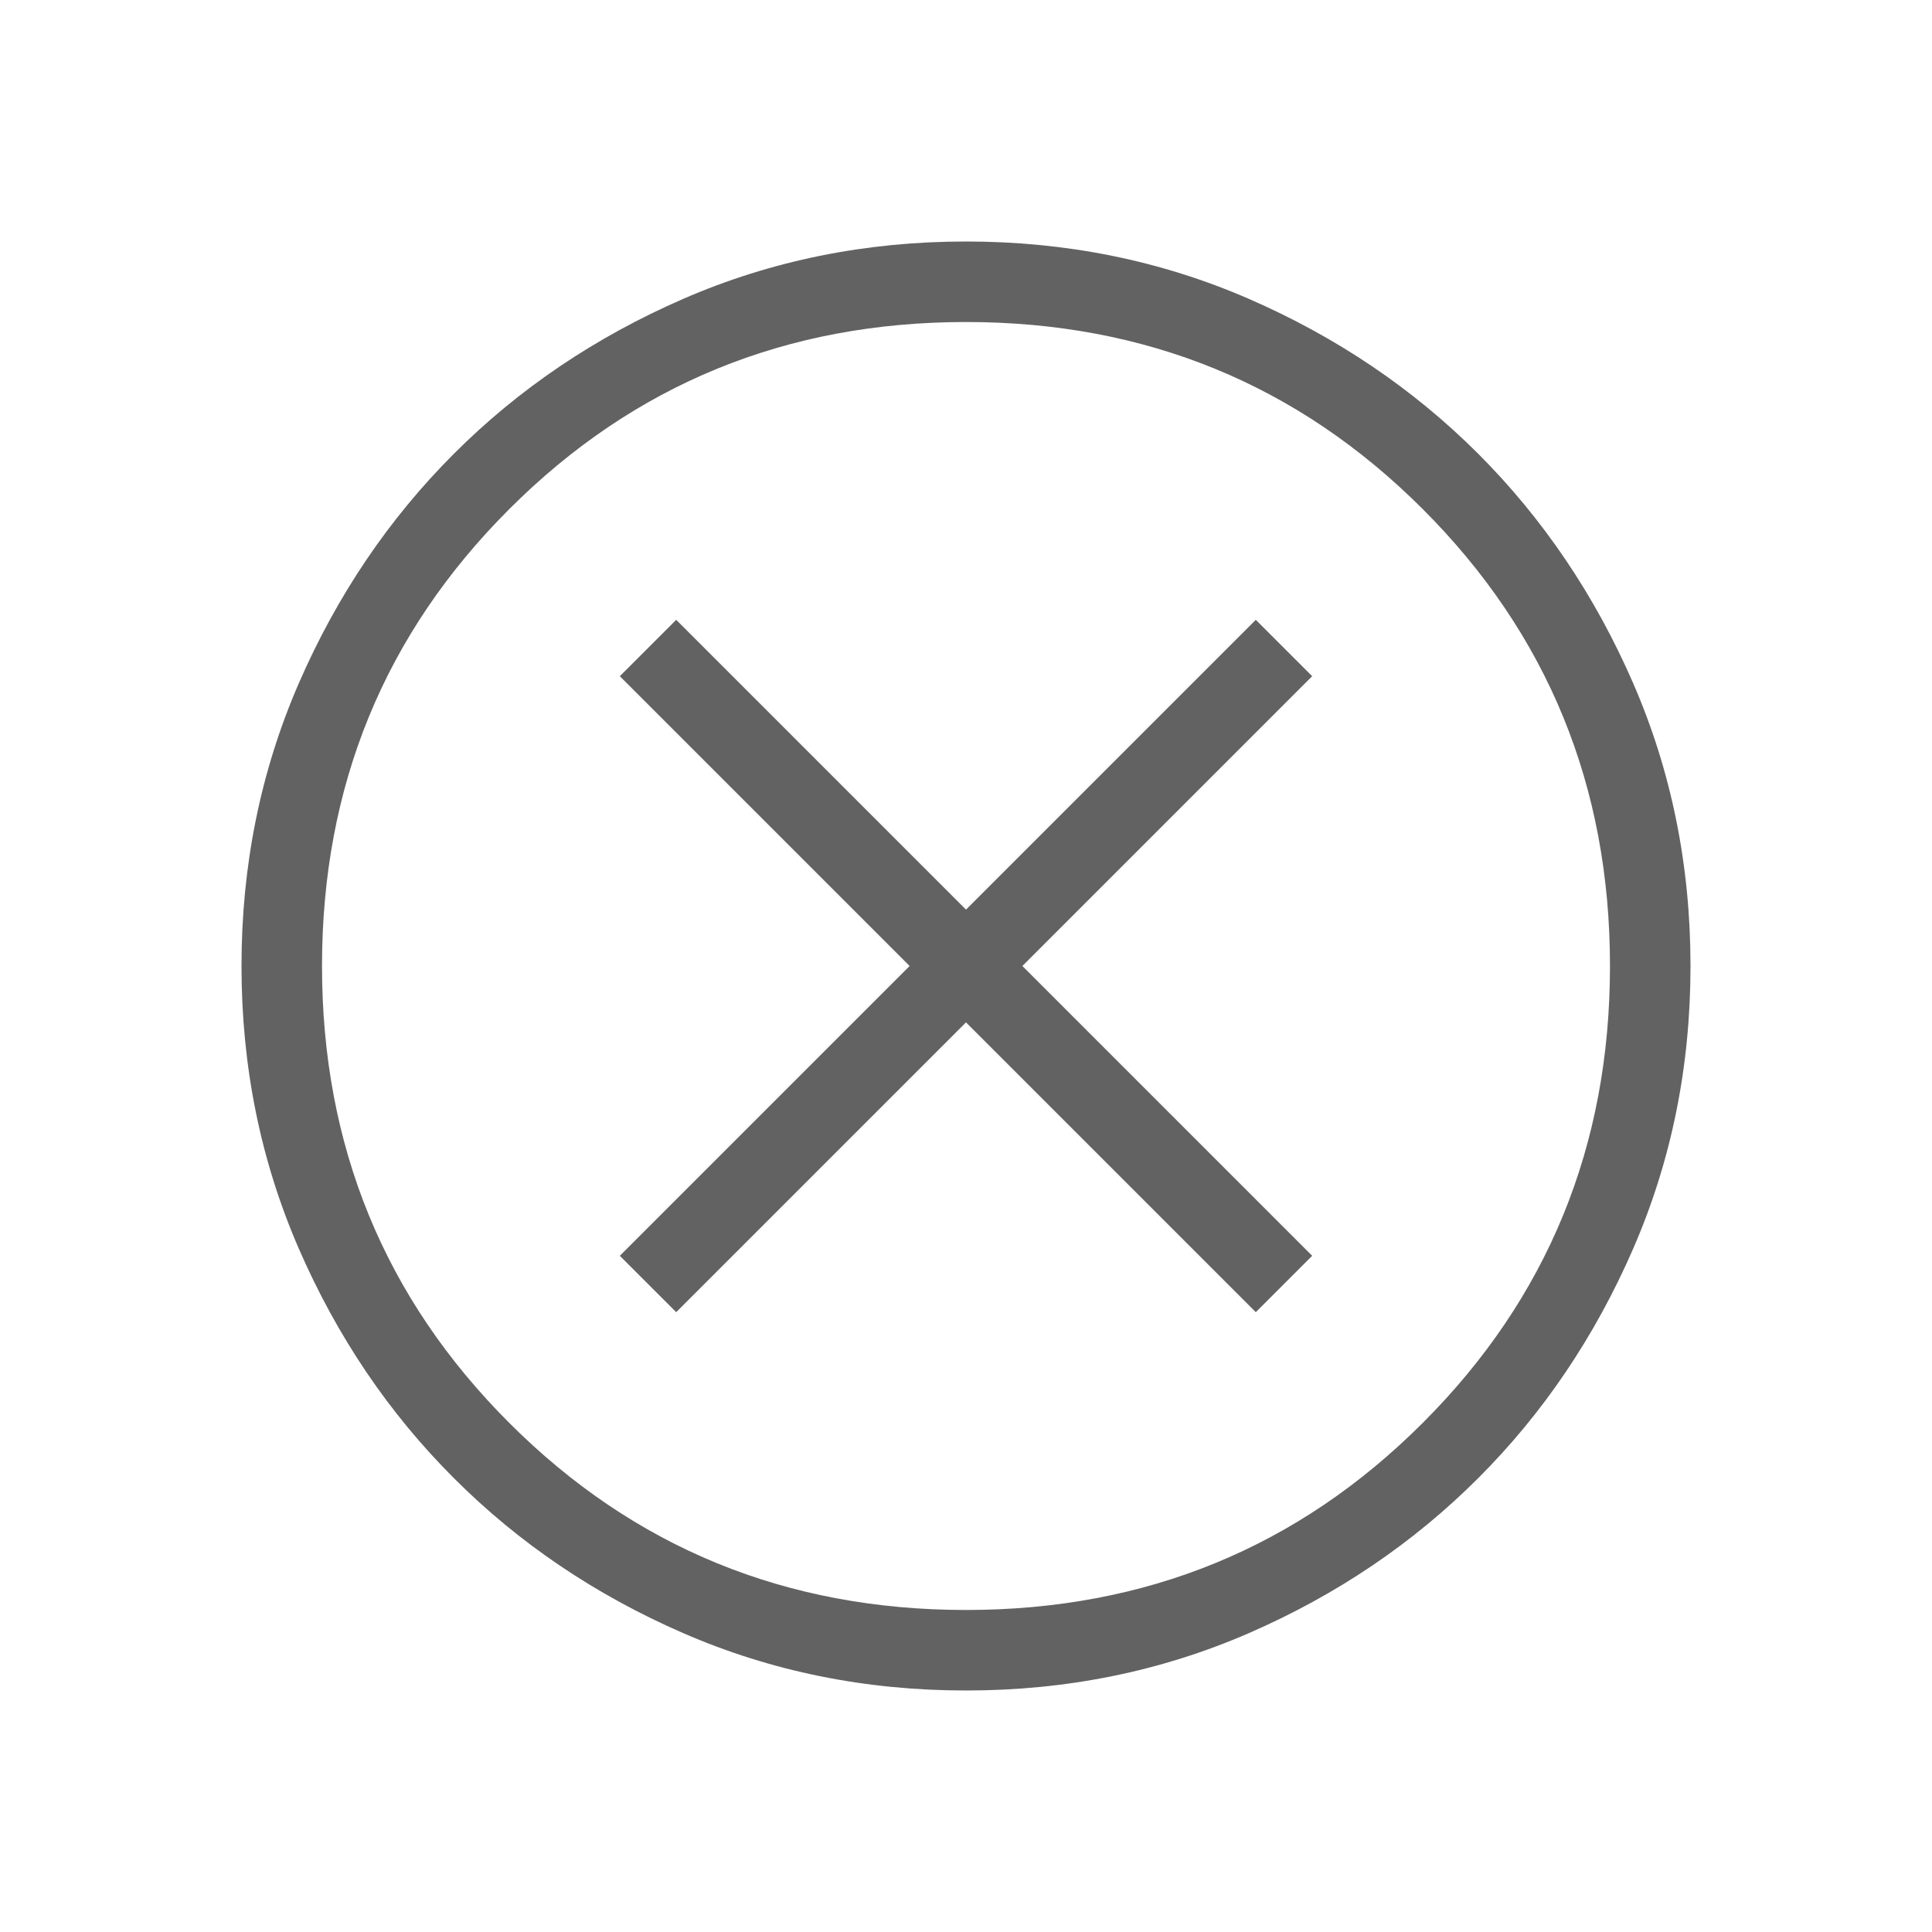 <svg width="40" height="40" viewBox="0 0 40 40" fill="none" xmlns="http://www.w3.org/2000/svg">
<mask id="mask0_598_923" style="mask-type:alpha" maskUnits="userSpaceOnUse" x="0" y="0" width="40" height="40">
<rect width="40" height="40" fill="#D9D9D9"/>
</mask>
<g mask="url(#mask0_598_923)">
<path d="M14 27.167L20 21.167L26 27.167L27.167 26L21.167 20L27.167 14L26 12.833L20 18.833L14 12.833L12.833 14L18.833 20L12.833 26L14 27.167ZM20 35C17.917 35 15.966 34.604 14.147 33.813C12.327 33.021 10.743 31.951 9.397 30.603C8.049 29.257 6.979 27.673 6.187 25.853C5.396 24.034 5 22.083 5 20C5 17.917 5.396 15.965 6.187 14.145C6.979 12.326 8.049 10.743 9.397 9.395C10.743 8.048 12.327 6.979 14.147 6.187C15.966 5.396 17.917 5 20 5C22.083 5 24.035 5.396 25.855 6.187C27.674 6.979 29.257 8.048 30.605 9.395C31.952 10.743 33.021 12.326 33.813 14.145C34.604 15.965 35 17.917 35 20C35 22.083 34.604 24.034 33.813 25.853C33.021 27.673 31.952 29.257 30.605 30.603C29.257 31.951 27.674 33.021 25.855 33.813C24.035 34.604 22.083 35 20 35ZM20 33.333C23.722 33.333 26.875 32.042 29.458 29.458C32.042 26.875 33.333 23.722 33.333 20C33.333 16.278 32.042 13.125 29.458 10.542C26.875 7.958 23.722 6.667 20 6.667C16.278 6.667 13.125 7.958 10.542 10.542C7.958 13.125 6.667 16.278 6.667 20C6.667 23.722 7.958 26.875 10.542 29.458C13.125 32.042 16.278 33.333 20 33.333Z" fill="#626262"/>
</g>
</svg>
